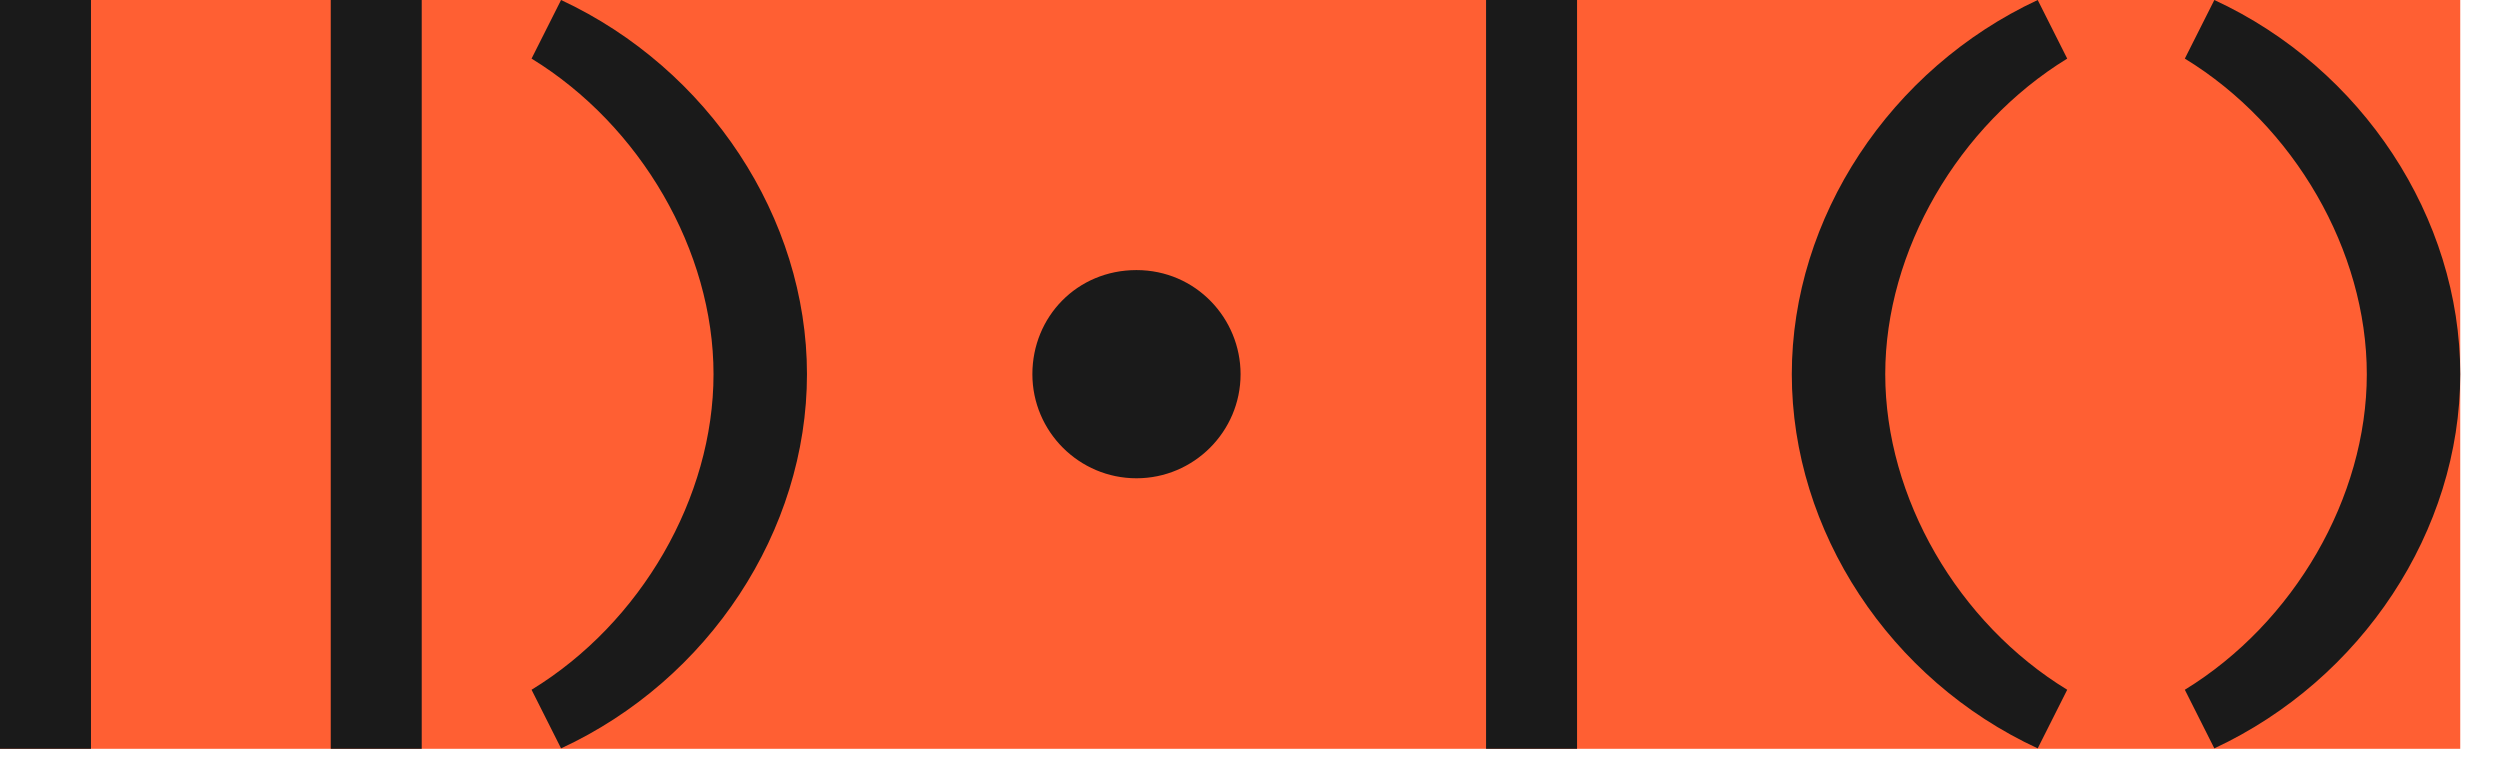 <svg width="61" height="19" viewBox="0 0 61 19" fill="none" xmlns="http://www.w3.org/2000/svg">
<g clip-path="url(#clip0_259_348)">
<rect width="60.03" height="18.27" fill="#FF5F33"/>
<g style="mix-blend-mode:multiply">
<path d="M12.97 1.43L13.69 0C17.29 1.68 19.69 5.31 19.69 9.13C19.69 12.95 17.3 16.59 13.69 18.26L12.97 16.83C15.64 15.2 17.41 12.14 17.41 9.13C17.41 6.12 15.63 3.06 12.97 1.43ZM30.27 9.13C30.27 7.77 29.18 6.59 27.73 6.59C26.28 6.59 25.19 7.73 25.19 9.13C25.19 10.53 26.33 11.67 27.73 11.67C29.13 11.67 30.27 10.53 30.27 9.13ZM43.72 9.13C43.72 12.96 46.11 16.59 49.72 18.26L50.44 16.83C47.77 15.2 46 12.14 46 9.13C46 6.12 47.78 3.06 50.44 1.43L49.72 0C46.12 1.68 43.72 5.31 43.72 9.13ZM38.48 18.26V0H36.26V18.27H38.48V18.26ZM54.03 0L53.31 1.43C55.98 3.06 57.75 6.12 57.75 9.13C57.75 12.14 55.97 15.2 53.31 16.83L54.03 18.26C57.63 16.58 60.03 12.95 60.03 9.13C60.03 5.31 57.64 1.67 54.03 0ZM10.29 18.27V0H8.07V18.27H10.29ZM2.22 18.27V0H0V18.27H2.22Z" fill="#1A1A1A"/>
</g>
</g>
<defs>
<clipPath id="clip0_259_348">
<rect width="60.03" height="18.27" fill="white"/>
</clipPath>
</defs>
</svg>
